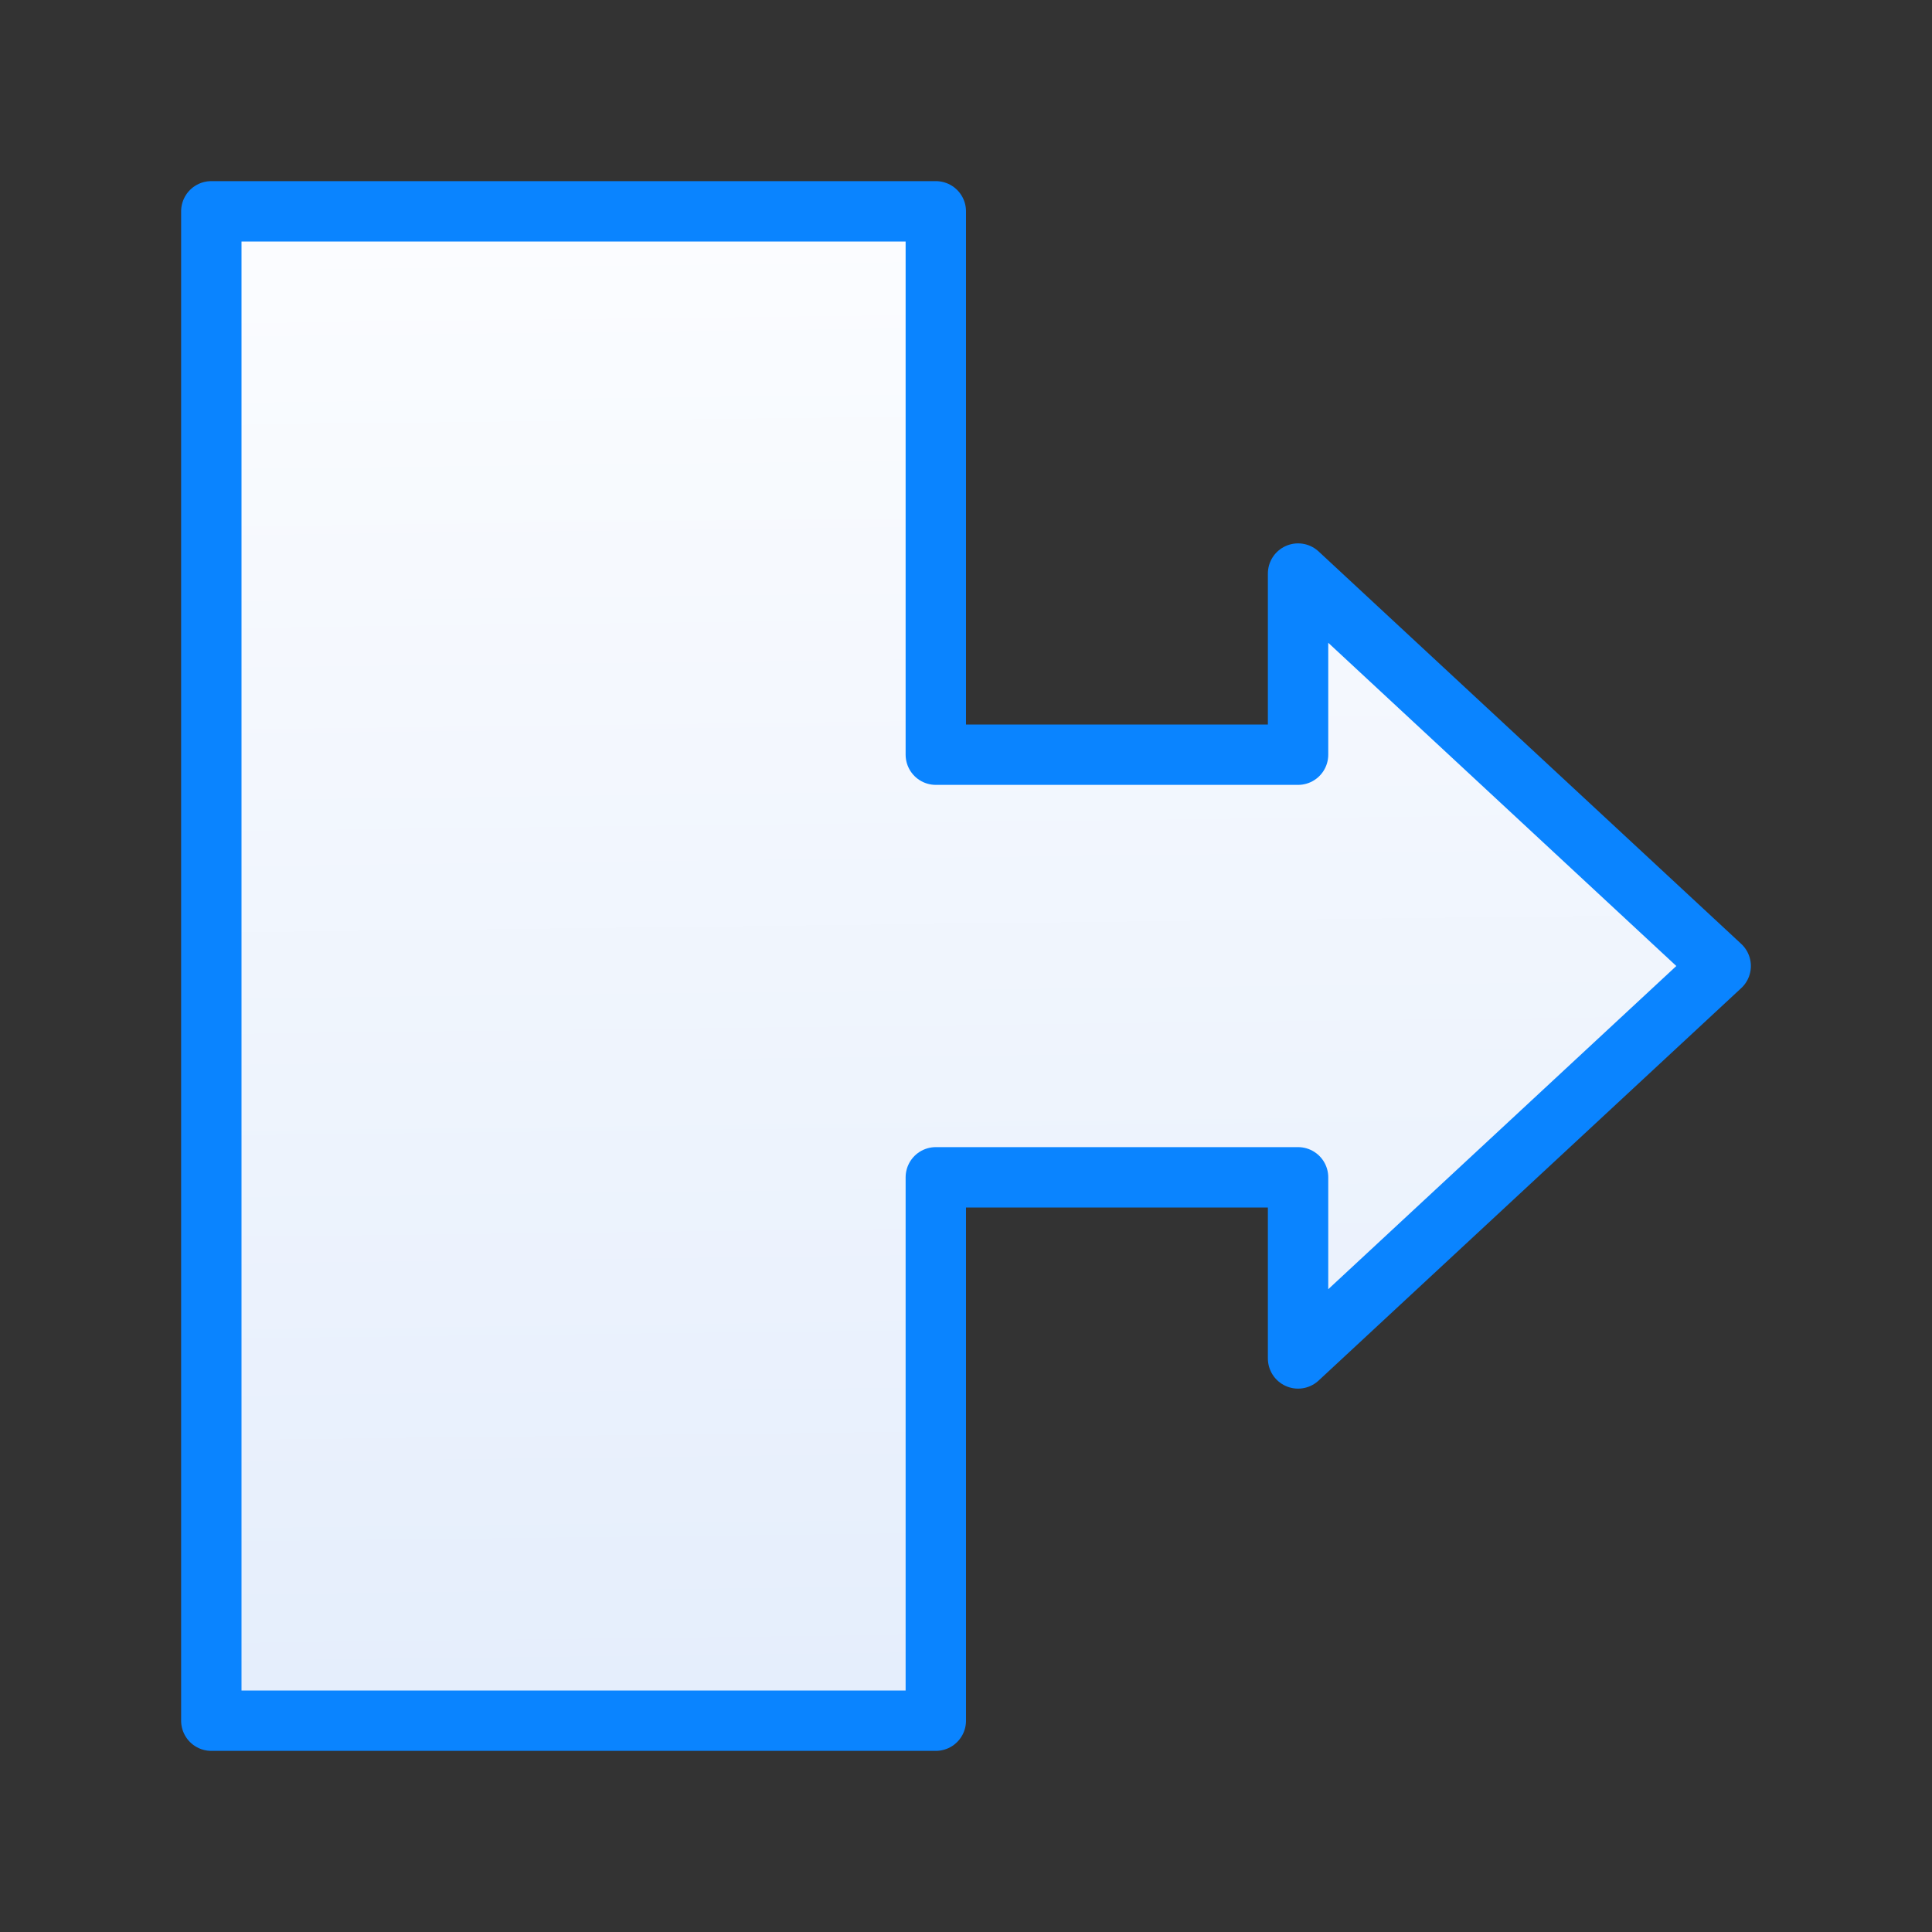<svg viewBox="0 0 32 32" xmlns="http://www.w3.org/2000/svg" xmlns:xlink="http://www.w3.org/1999/xlink"><rect x="0" y="0" width="32" height="32" fill="#333333" stroke="none"/><linearGradient id="a" gradientUnits="userSpaceOnUse" x1="8.356" x2="8.051" y1="28" y2="2.78"><stop offset="0" stop-color="#e5eefc"/><stop offset="1" stop-color="#fcfdff"/></linearGradient><path d="m3.5 3.5v25h12v-9h6v3l7-6.5-7-6.5v3h-6v-9z" fill="url(#a)" stroke="#0a84ff" stroke-linecap="round" stroke-linejoin="round"/></svg>